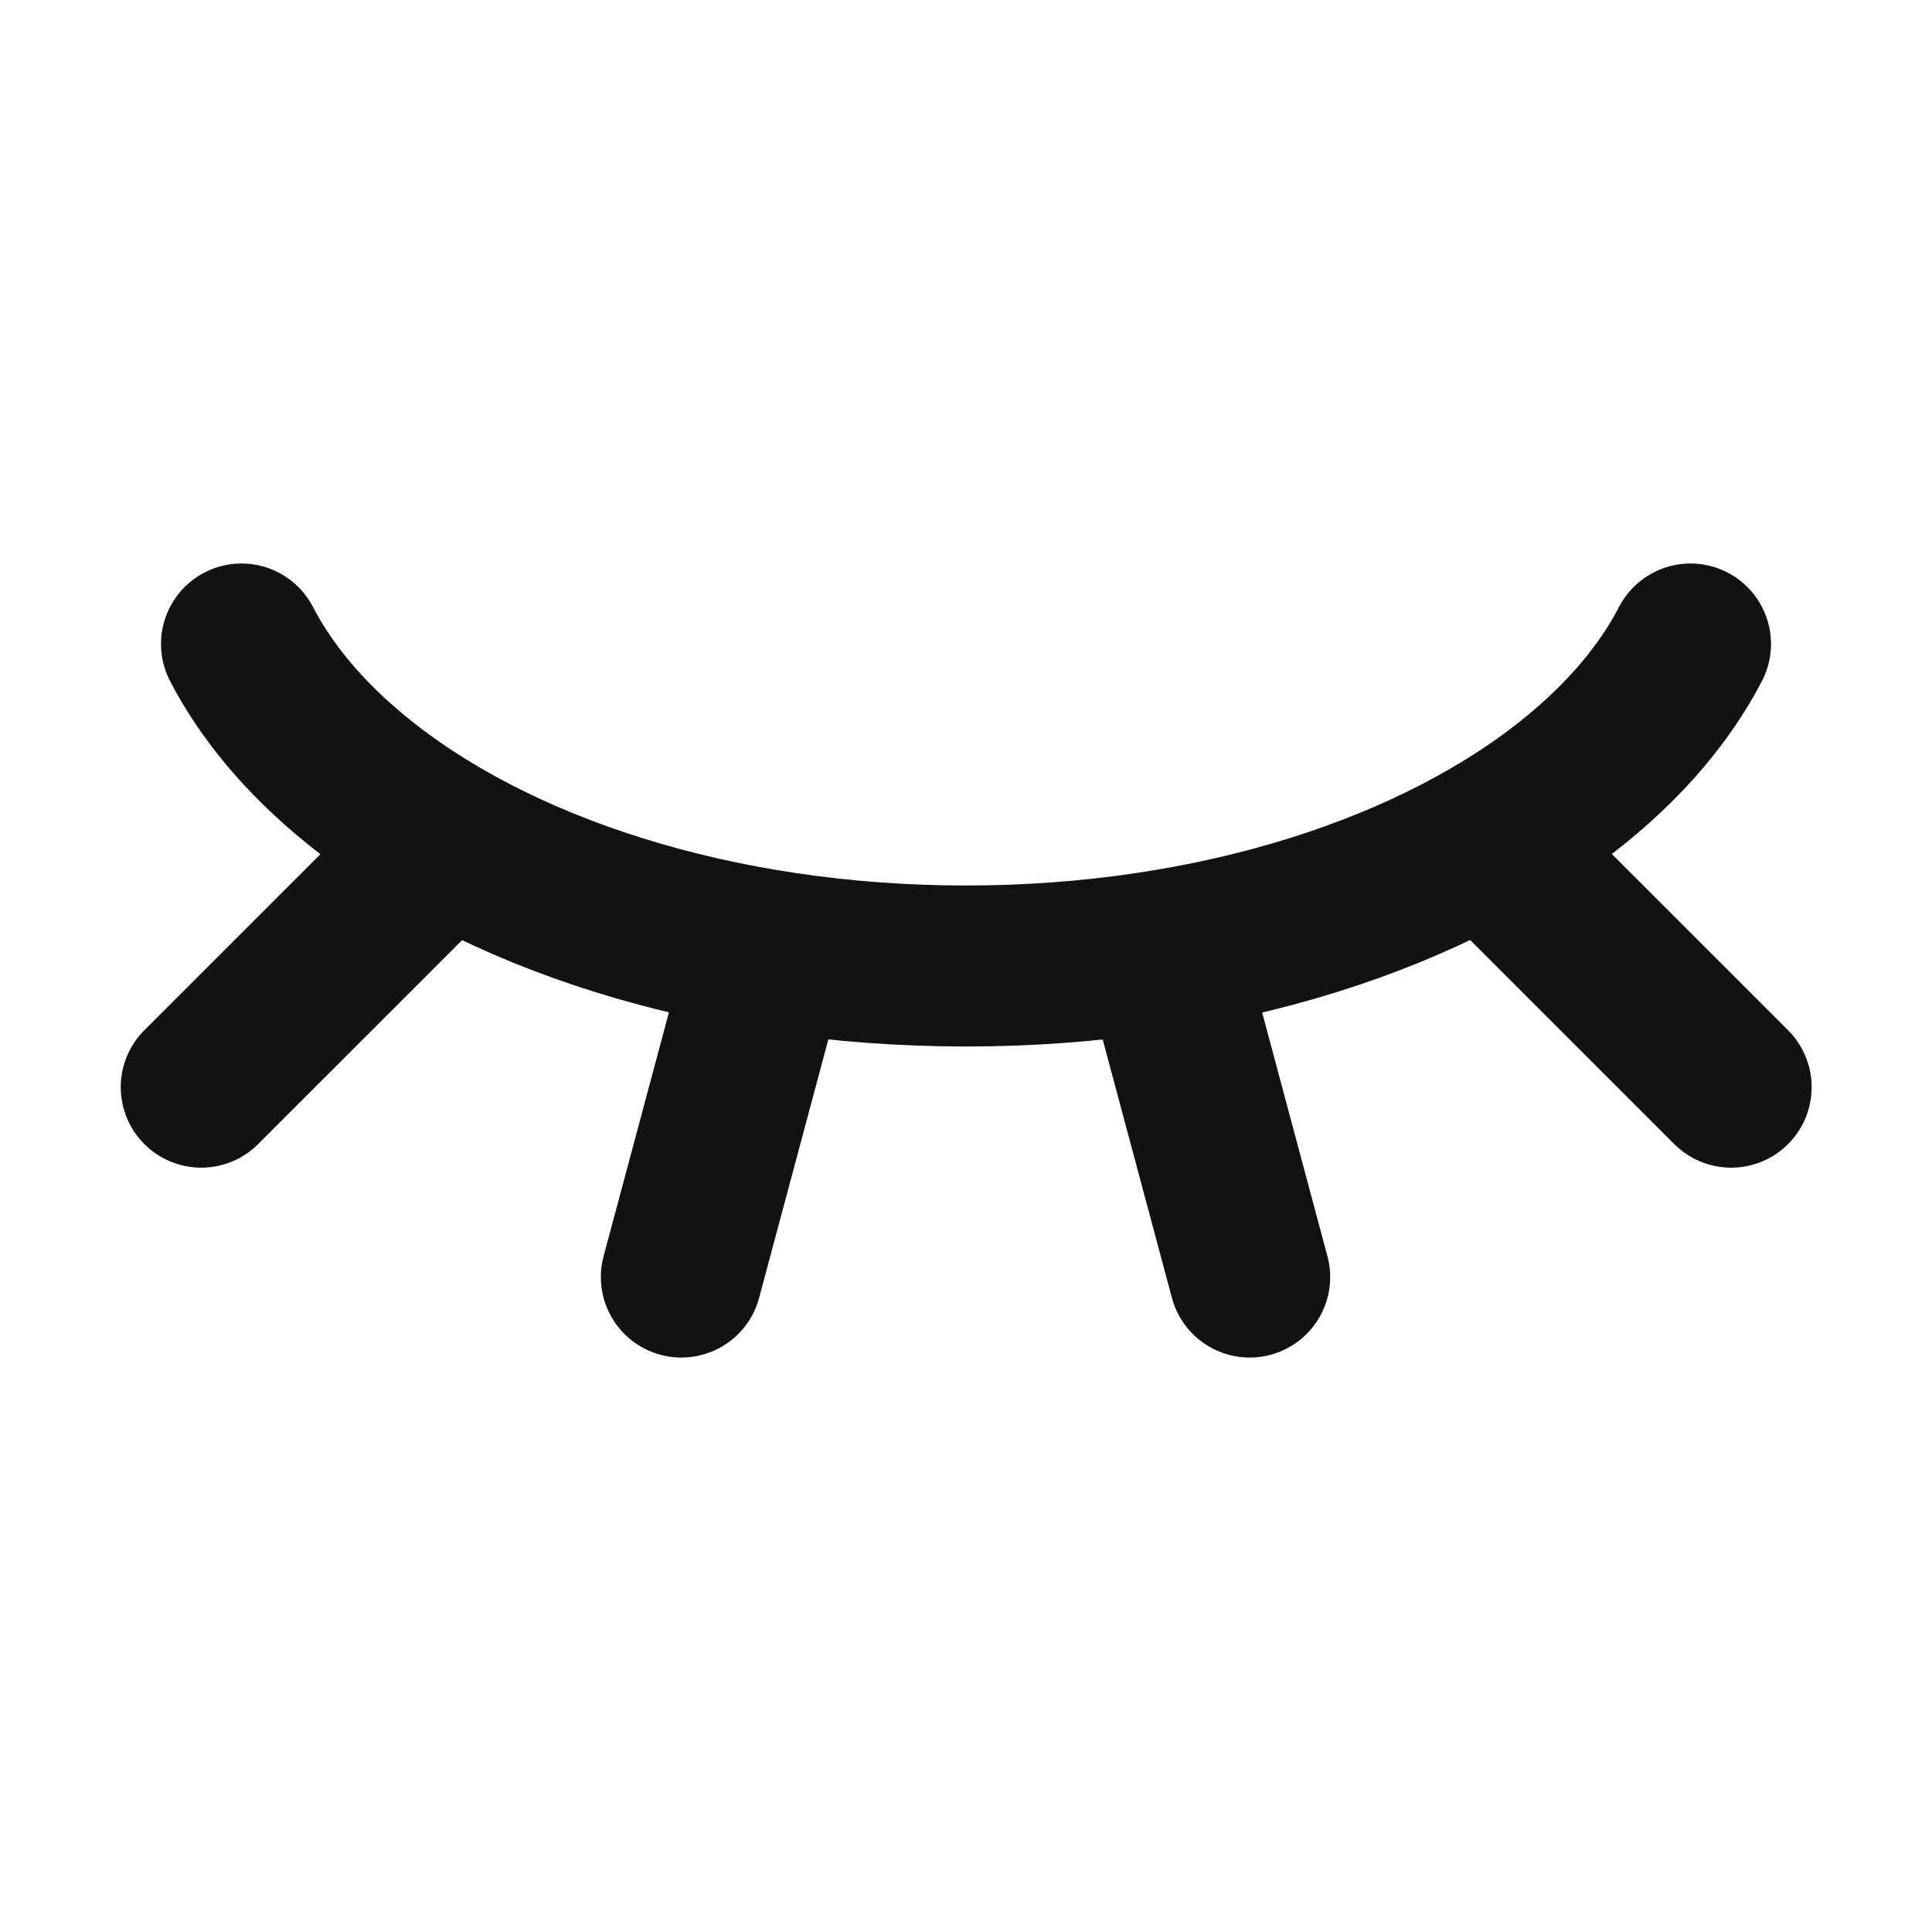 <svg width="24" height="24" viewBox="0 0 24 24" fill="none" xmlns="http://www.w3.org/2000/svg">
<path d="M3 8C3.317 8.61 3.798 9.175 4.412 9.677C6.13 11.086 8.889 12 12 12C15.111 12 17.869 11.086 19.588 9.677C20.202 9.175 20.683 8.61 21 8" stroke="#141115" stroke-width="2" stroke-linecap="round" stroke-linejoin="round"/>
<path d="M14.489 12L15.524 15.864" stroke="#141115" stroke-width="2" stroke-linecap="round" stroke-linejoin="round"/>
<path d="M18.677 10.677L21.505 13.505" stroke="#141115" stroke-width="2" stroke-linecap="round" stroke-linejoin="round"/>
<path d="M2.5 13.505L5.329 10.677" stroke="#141115" stroke-width="2" stroke-linecap="round" stroke-linejoin="round"/>
<path d="M8.464 15.864L9.499 12" stroke="#141115" stroke-width="2" stroke-linecap="round" stroke-linejoin="round"/>
</svg>
